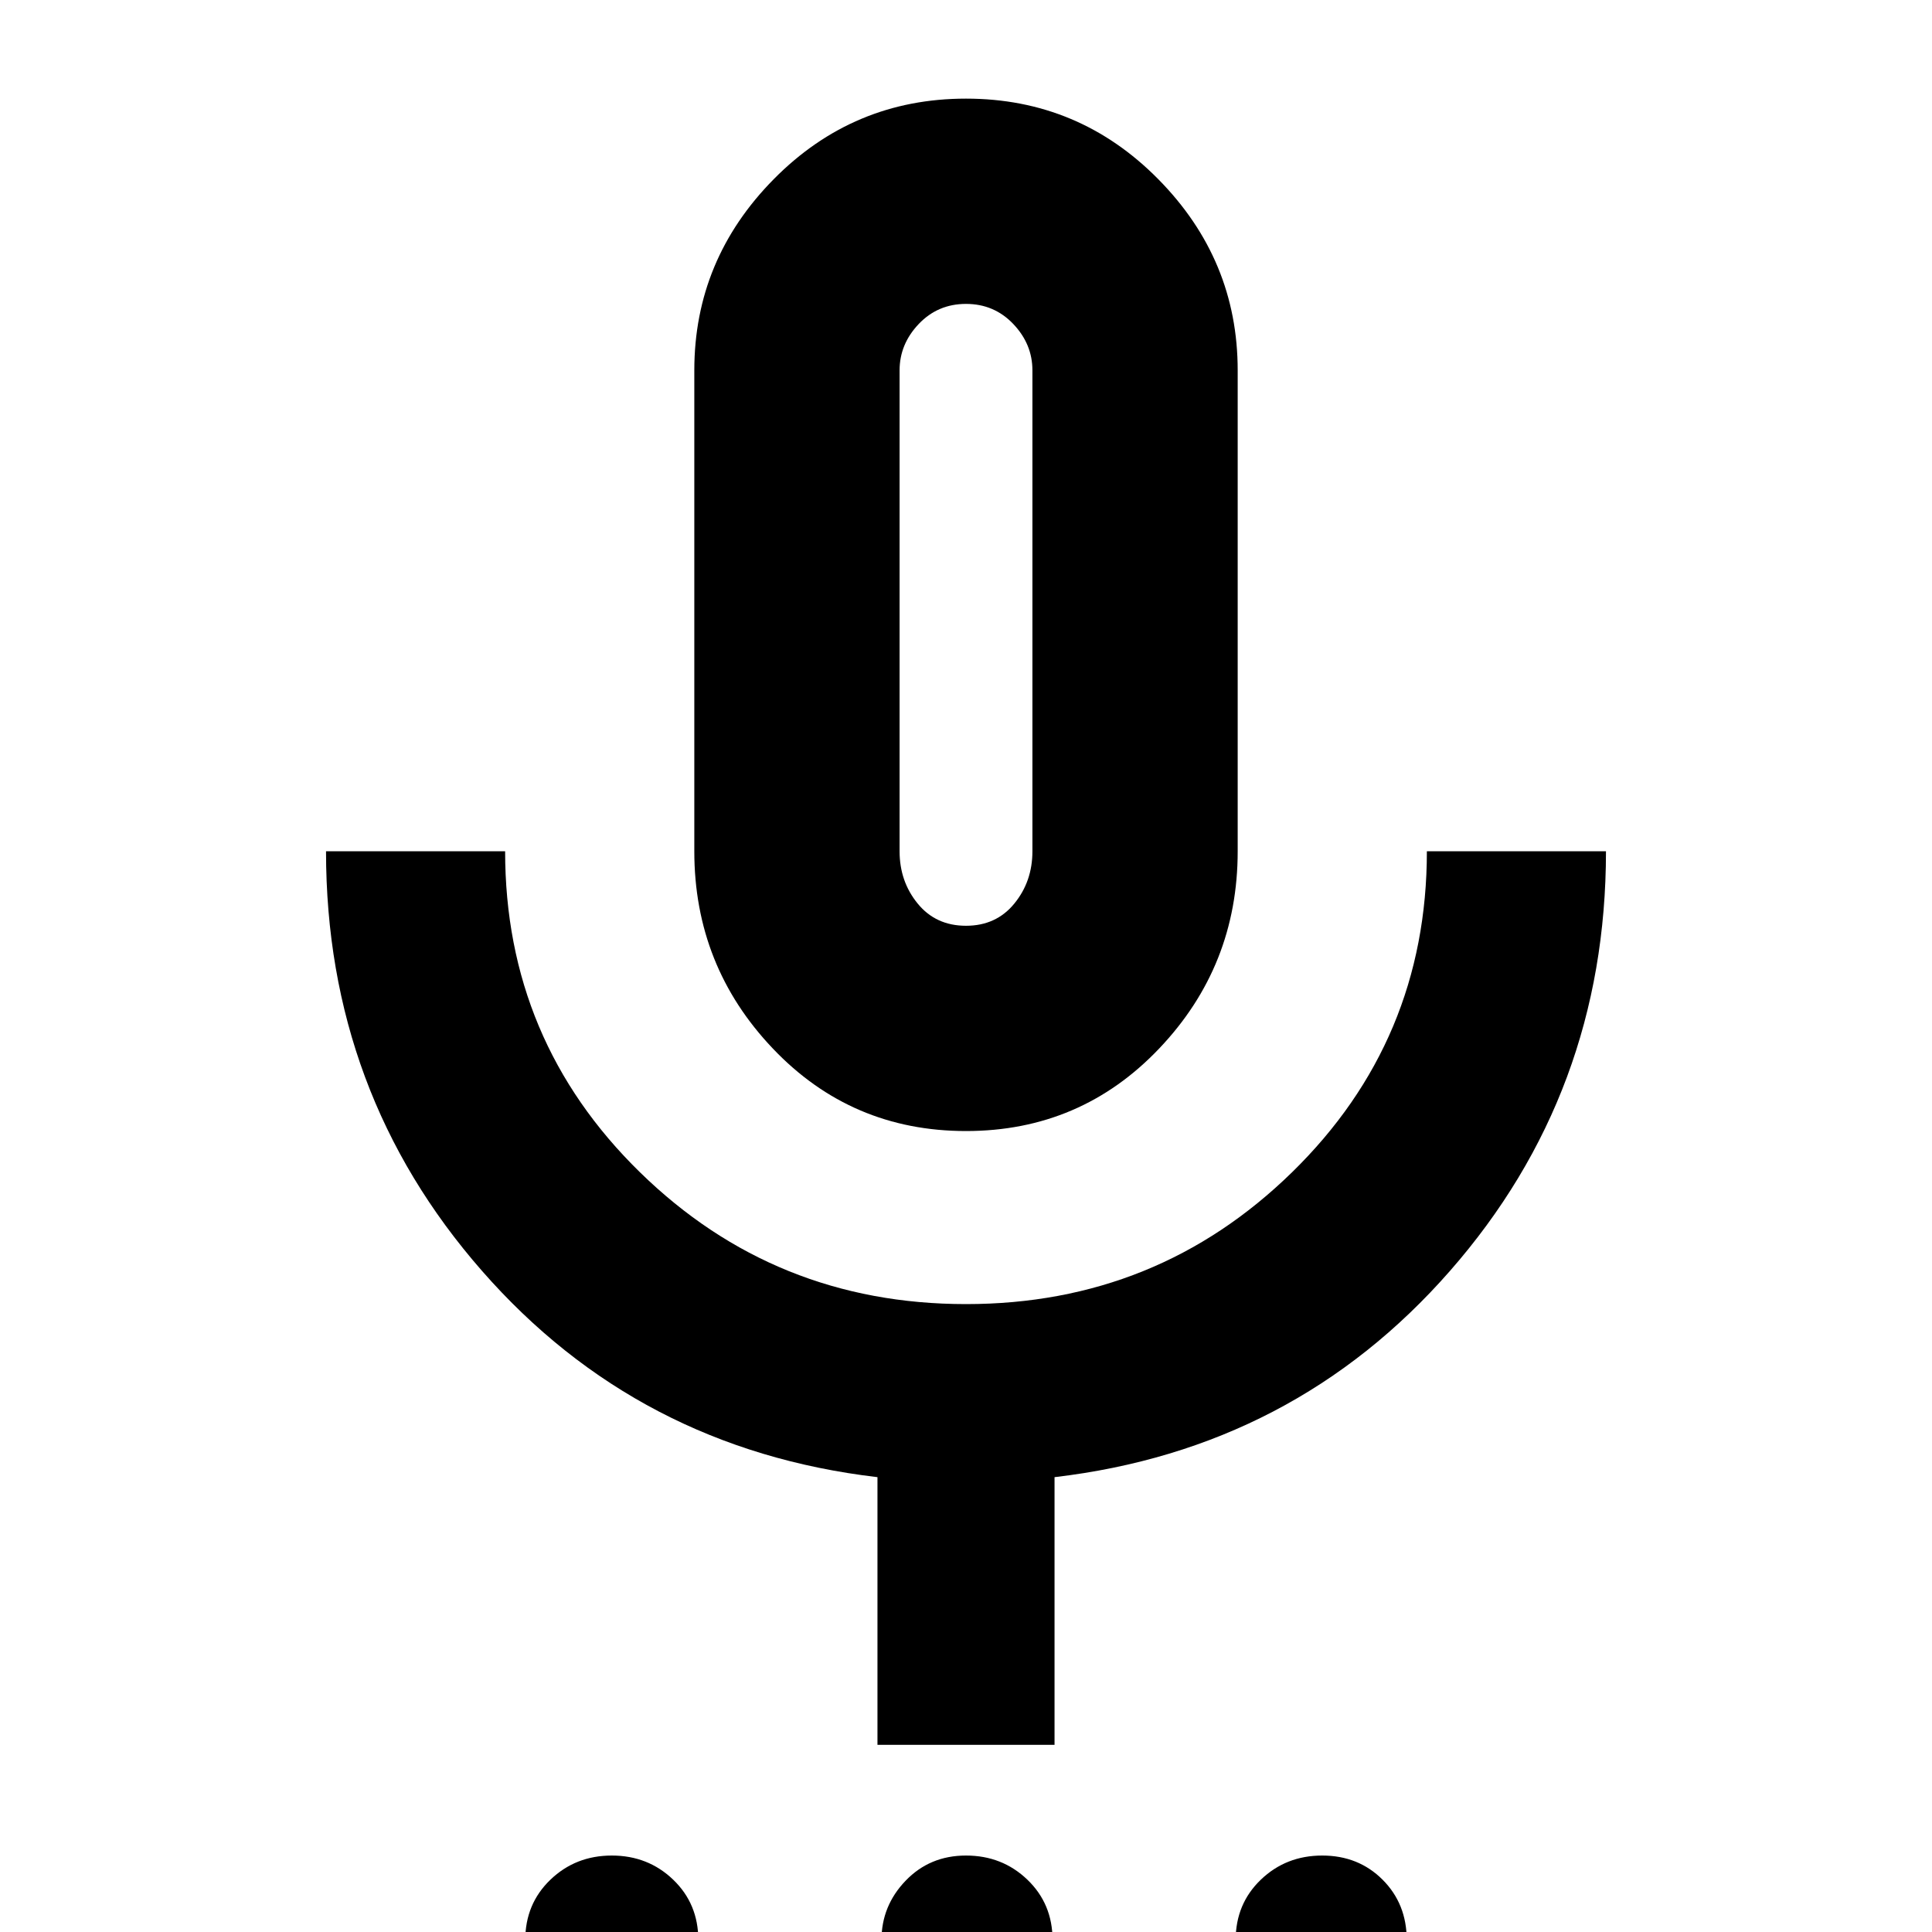 <svg xmlns="http://www.w3.org/2000/svg" height="40" width="40"><path d="M12.667 41.958Q11.917 41.958 11.396 41.438Q10.875 40.917 10.875 40.167Q10.875 39.417 11.396 38.917Q11.917 38.417 12.667 38.417Q13.417 38.417 13.938 38.917Q14.458 39.417 14.458 40.167Q14.458 40.958 13.938 41.458Q13.417 41.958 12.667 41.958ZM20 41.958Q19.25 41.958 18.75 41.438Q18.25 40.917 18.25 40.167Q18.25 39.458 18.75 38.938Q19.25 38.417 20 38.417Q20.75 38.417 21.271 38.917Q21.792 39.417 21.792 40.167Q21.792 40.958 21.271 41.458Q20.75 41.958 20 41.958ZM27.375 41.958Q26.583 41.958 26.083 41.438Q25.583 40.917 25.583 40.167Q25.583 39.417 26.104 38.917Q26.625 38.417 27.375 38.417Q28.125 38.417 28.625 38.917Q29.125 39.417 29.125 40.167Q29.125 40.958 28.625 41.458Q28.125 41.958 27.375 41.958ZM20 23.417Q17.625 23.417 16 21.708Q14.375 20 14.375 17.625V7.667Q14.375 5.375 16.021 3.708Q17.667 2.042 20 2.042Q22.333 2.042 23.979 3.708Q25.625 5.375 25.625 7.667V17.625Q25.625 20 24 21.708Q22.375 23.417 20 23.417ZM20 12.708Q20 12.708 20 12.708Q20 12.708 20 12.708Q20 12.708 20 12.708Q20 12.708 20 12.708Q20 12.708 20 12.708Q20 12.708 20 12.708Q20 12.708 20 12.708Q20 12.708 20 12.708ZM18.167 36.125V30.583Q13.208 30 9.979 26.312Q6.75 22.625 6.75 17.625H10.458Q10.458 21.542 13.25 24.271Q16.042 27 20 27Q23.958 27 26.75 24.271Q29.542 21.542 29.542 17.625H33.25Q33.25 22.625 30.021 26.312Q26.792 30 21.833 30.583V36.125ZM20 19.167Q20.625 19.167 21 18.708Q21.375 18.25 21.375 17.625V7.667Q21.375 7.125 20.979 6.708Q20.583 6.292 20 6.292Q19.417 6.292 19.021 6.708Q18.625 7.125 18.625 7.667V17.625Q18.625 18.25 19 18.708Q19.375 19.167 20 19.167Z"/></svg>